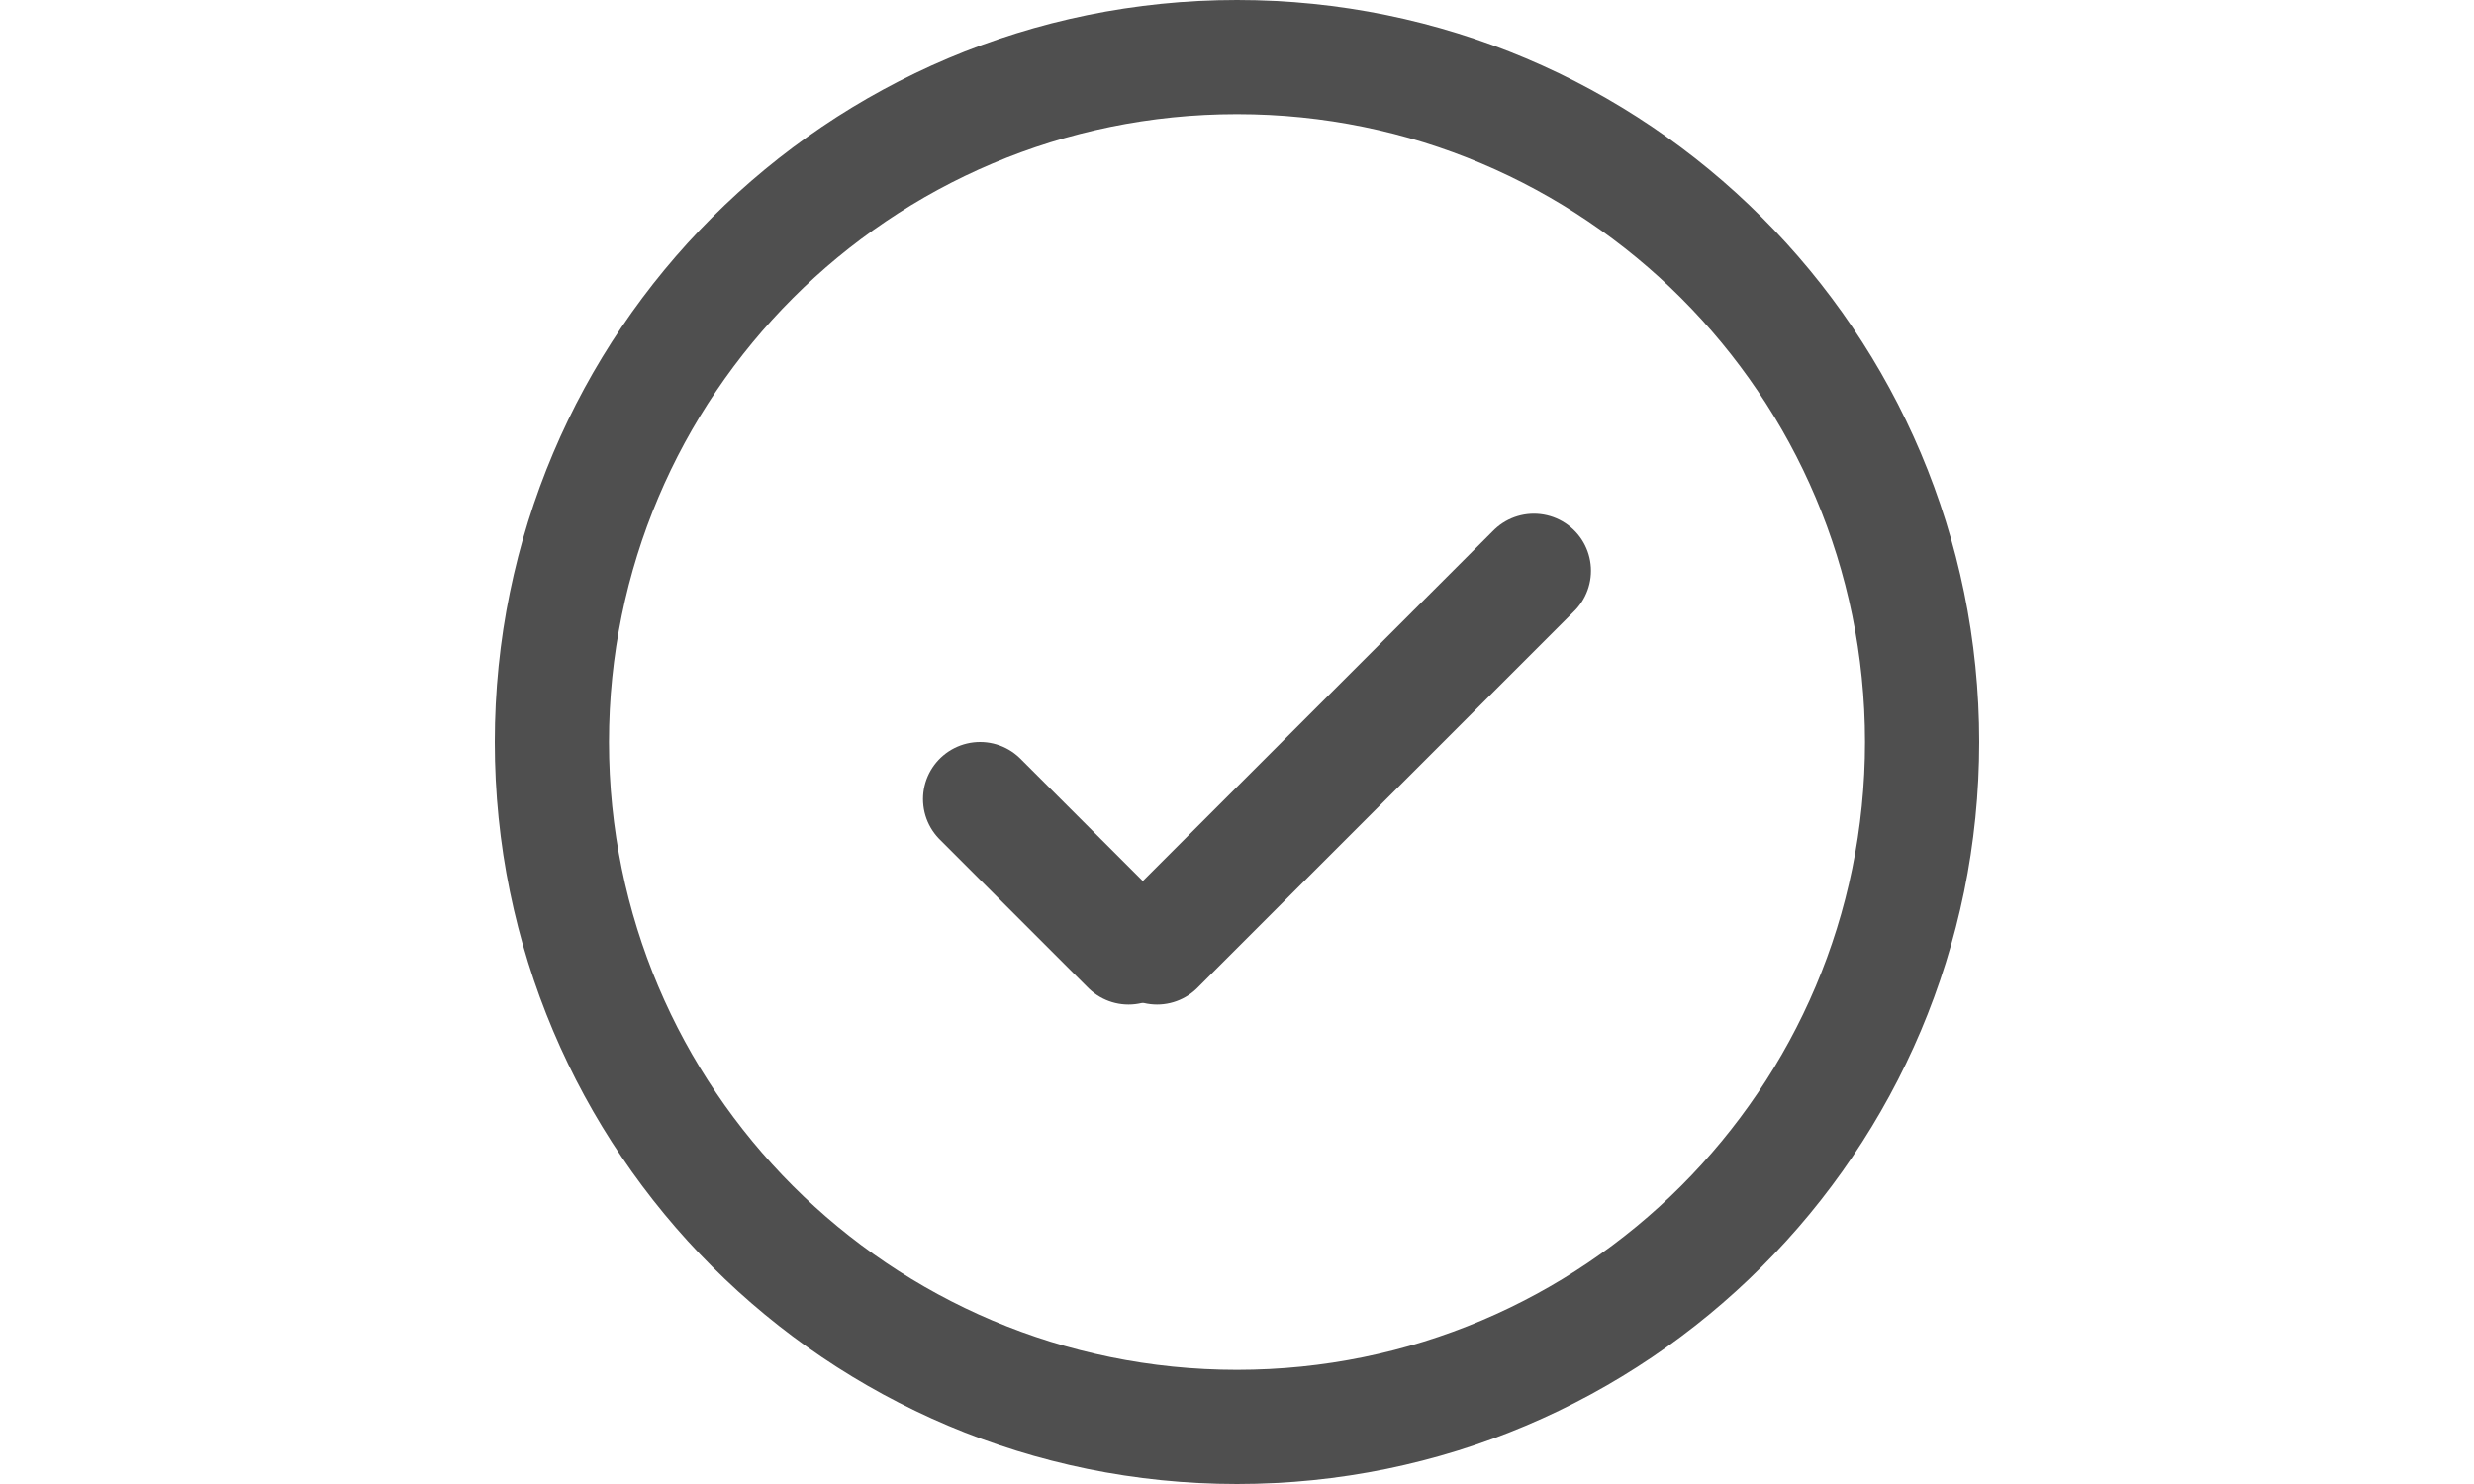 <?xml version="1.0" ?><svg fill="none" height="18" viewBox="0 0 26 26" width="30" xmlns="http://www.w3.org/2000/svg"><path d="M8.5 14L11.1 16.6" stroke="#4F4F4F" stroke-linecap="round" stroke-miterlimit="10" stroke-width="2"/><path d="M18.2 10L11.6 16.6" stroke="#4F4F4F" stroke-linecap="round" stroke-miterlimit="10" stroke-width="2"/><path d="M13 25C19.627 25 25 19.627 25 13C25 6.373 19.627 1 13 1C6.373 1 1 6.373 1 13C1 19.627 6.373 25 13 25Z" stroke="#4F4F4F" stroke-linecap="round" stroke-miterlimit="10" stroke-width="2"/></svg>